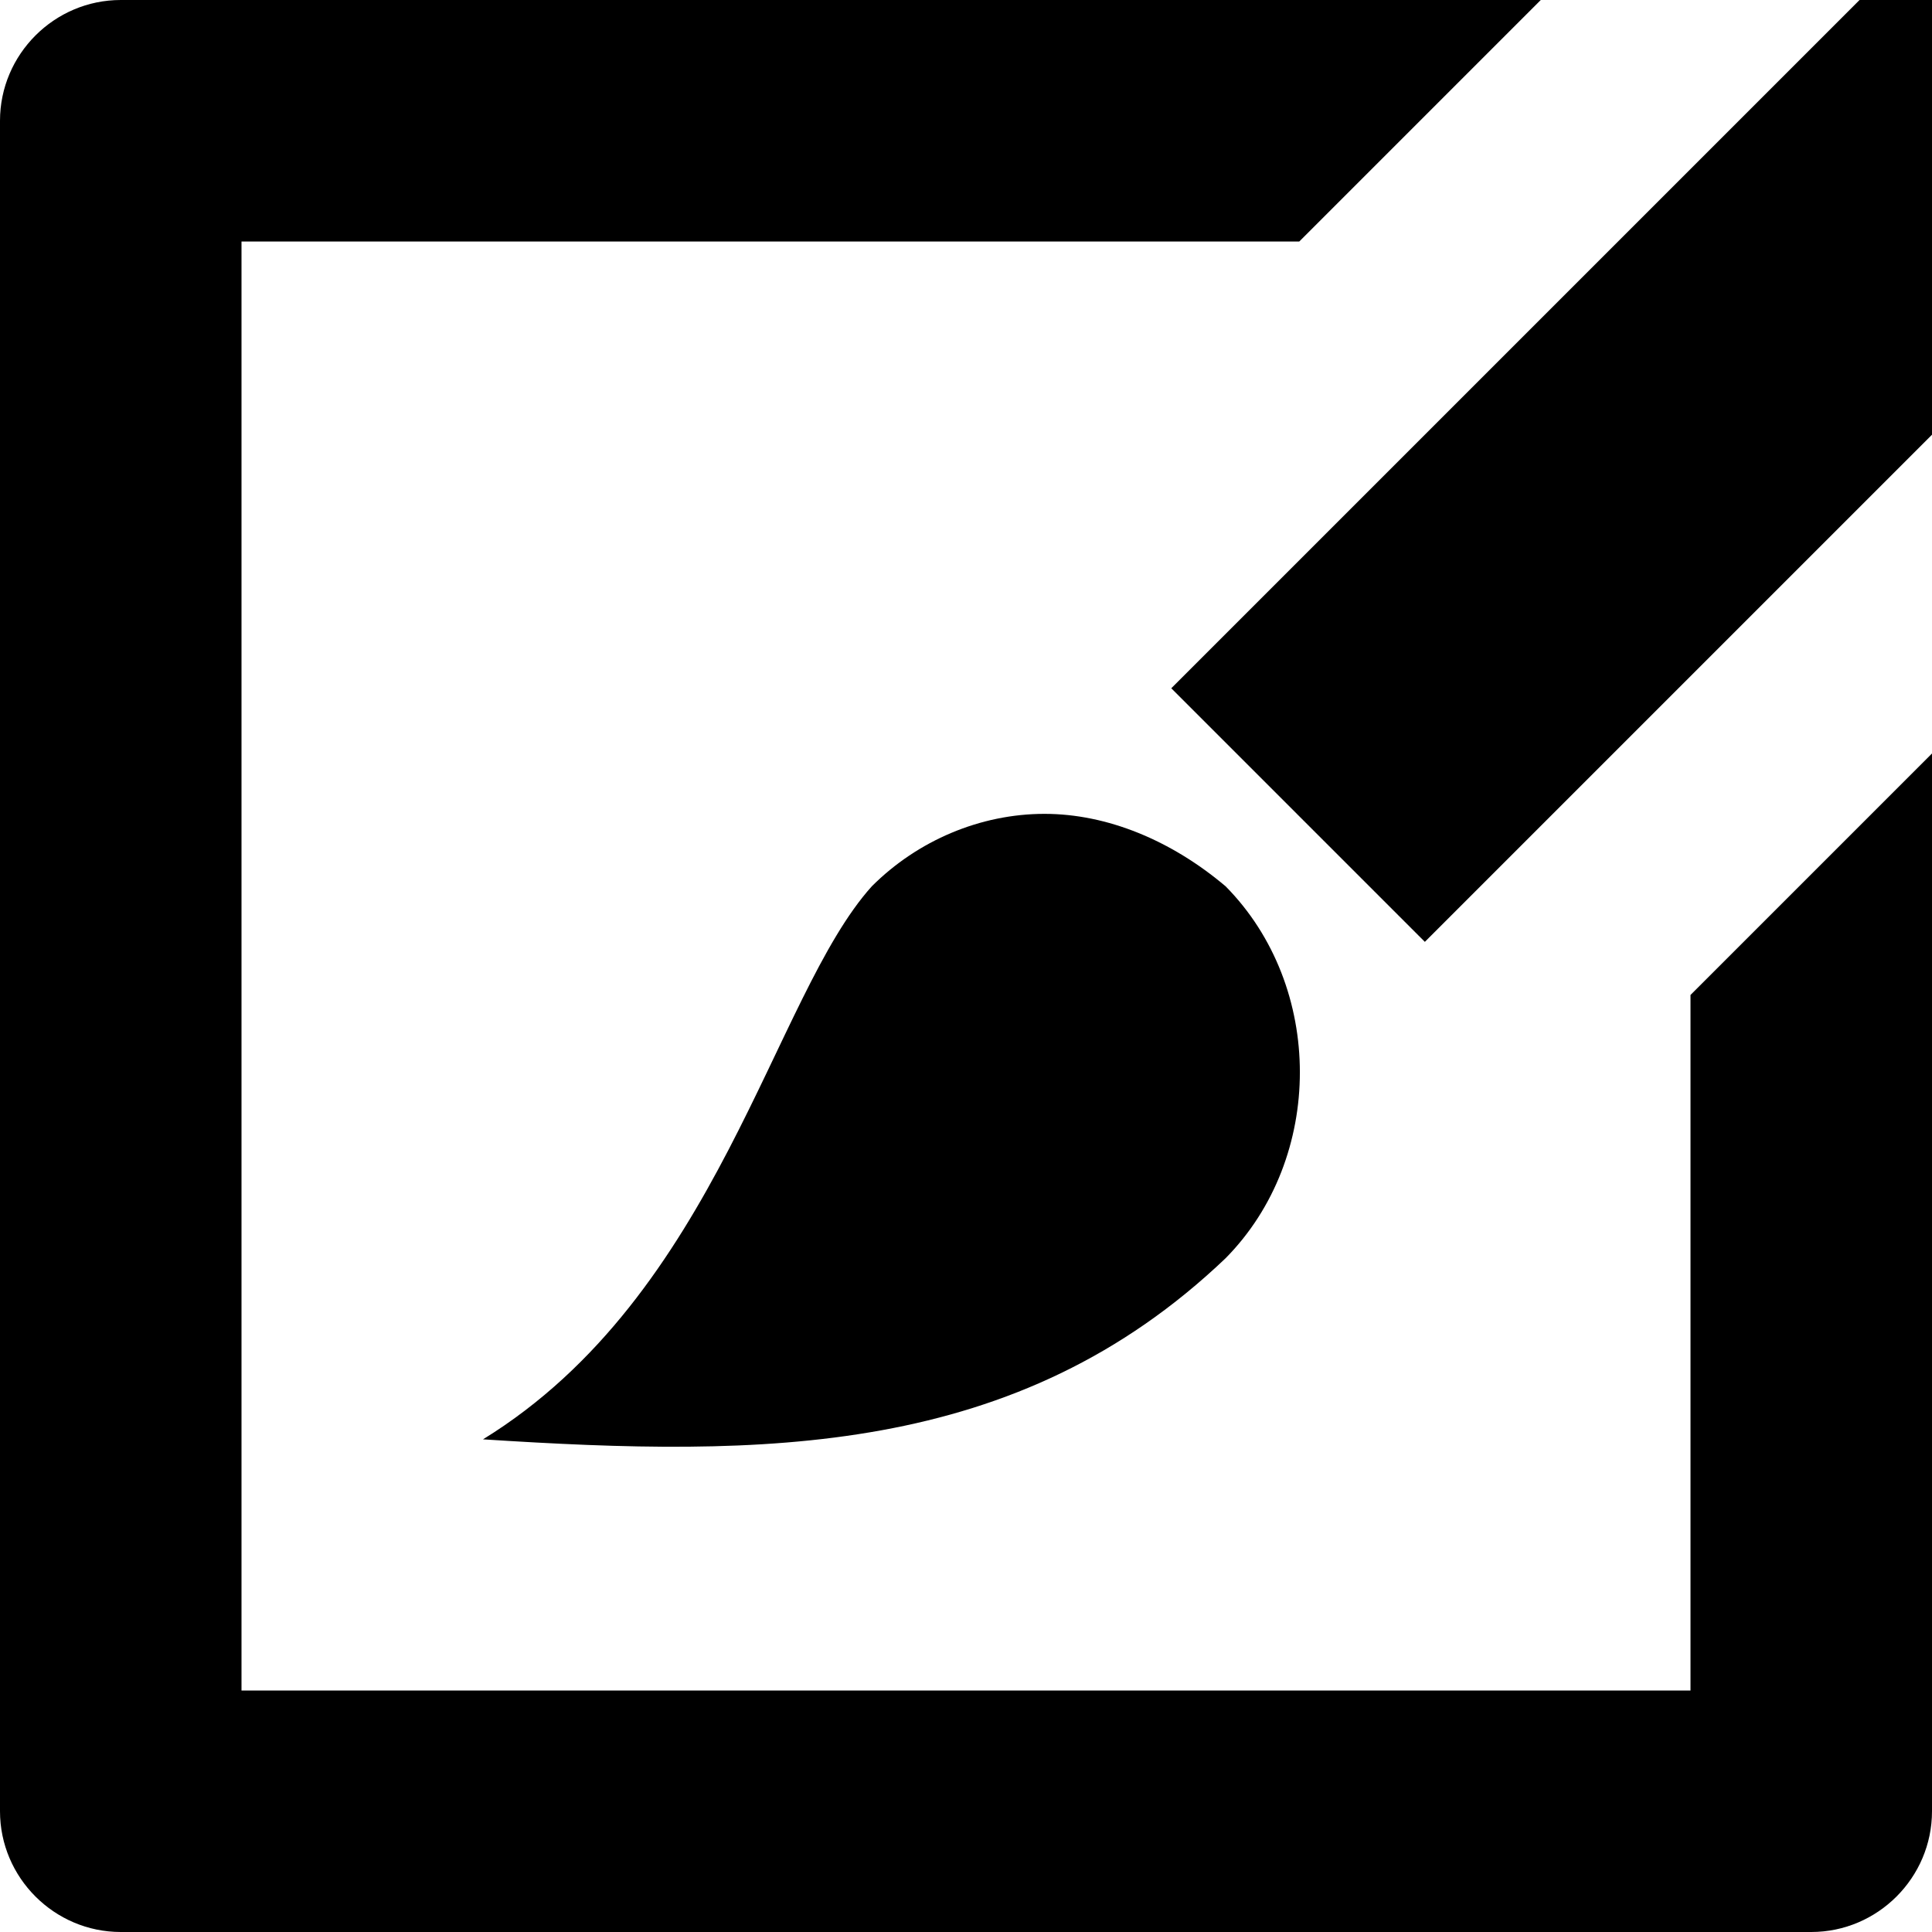 <svg xmlns="http://www.w3.org/2000/svg" xmlns:xlink="http://www.w3.org/1999/xlink" id="Layer_1" x="0" y="0" enable-background="new 0 0 16 16" version="1.1" viewBox="0 0 16 16" xml:space="preserve"><g id="style_2_"><g><path fill-rule="evenodd" d="M14,14H2V2h8.76l2-2H1C0.45,0,0,0.45,0,1v14c0,0.55,0.45,1,1,1h14 c0.55,0,1-0.45,1-1V6.24l-2,2V14z M15.4,0L9.7,5.7l2.1,2.1L16,3.6V0H15.4z M4,11.92c2.33,0.15,4.42,0.15,6.15-1.5 c0.82-0.83,0.82-2.25,0-3.08c-0.45-0.38-0.98-0.6-1.5-0.6c-0.53,0-1.05,0.22-1.43,0.6C6.4,8.25,5.95,10.72,4,11.92z" clip-rule="evenodd"/></g></g></svg>